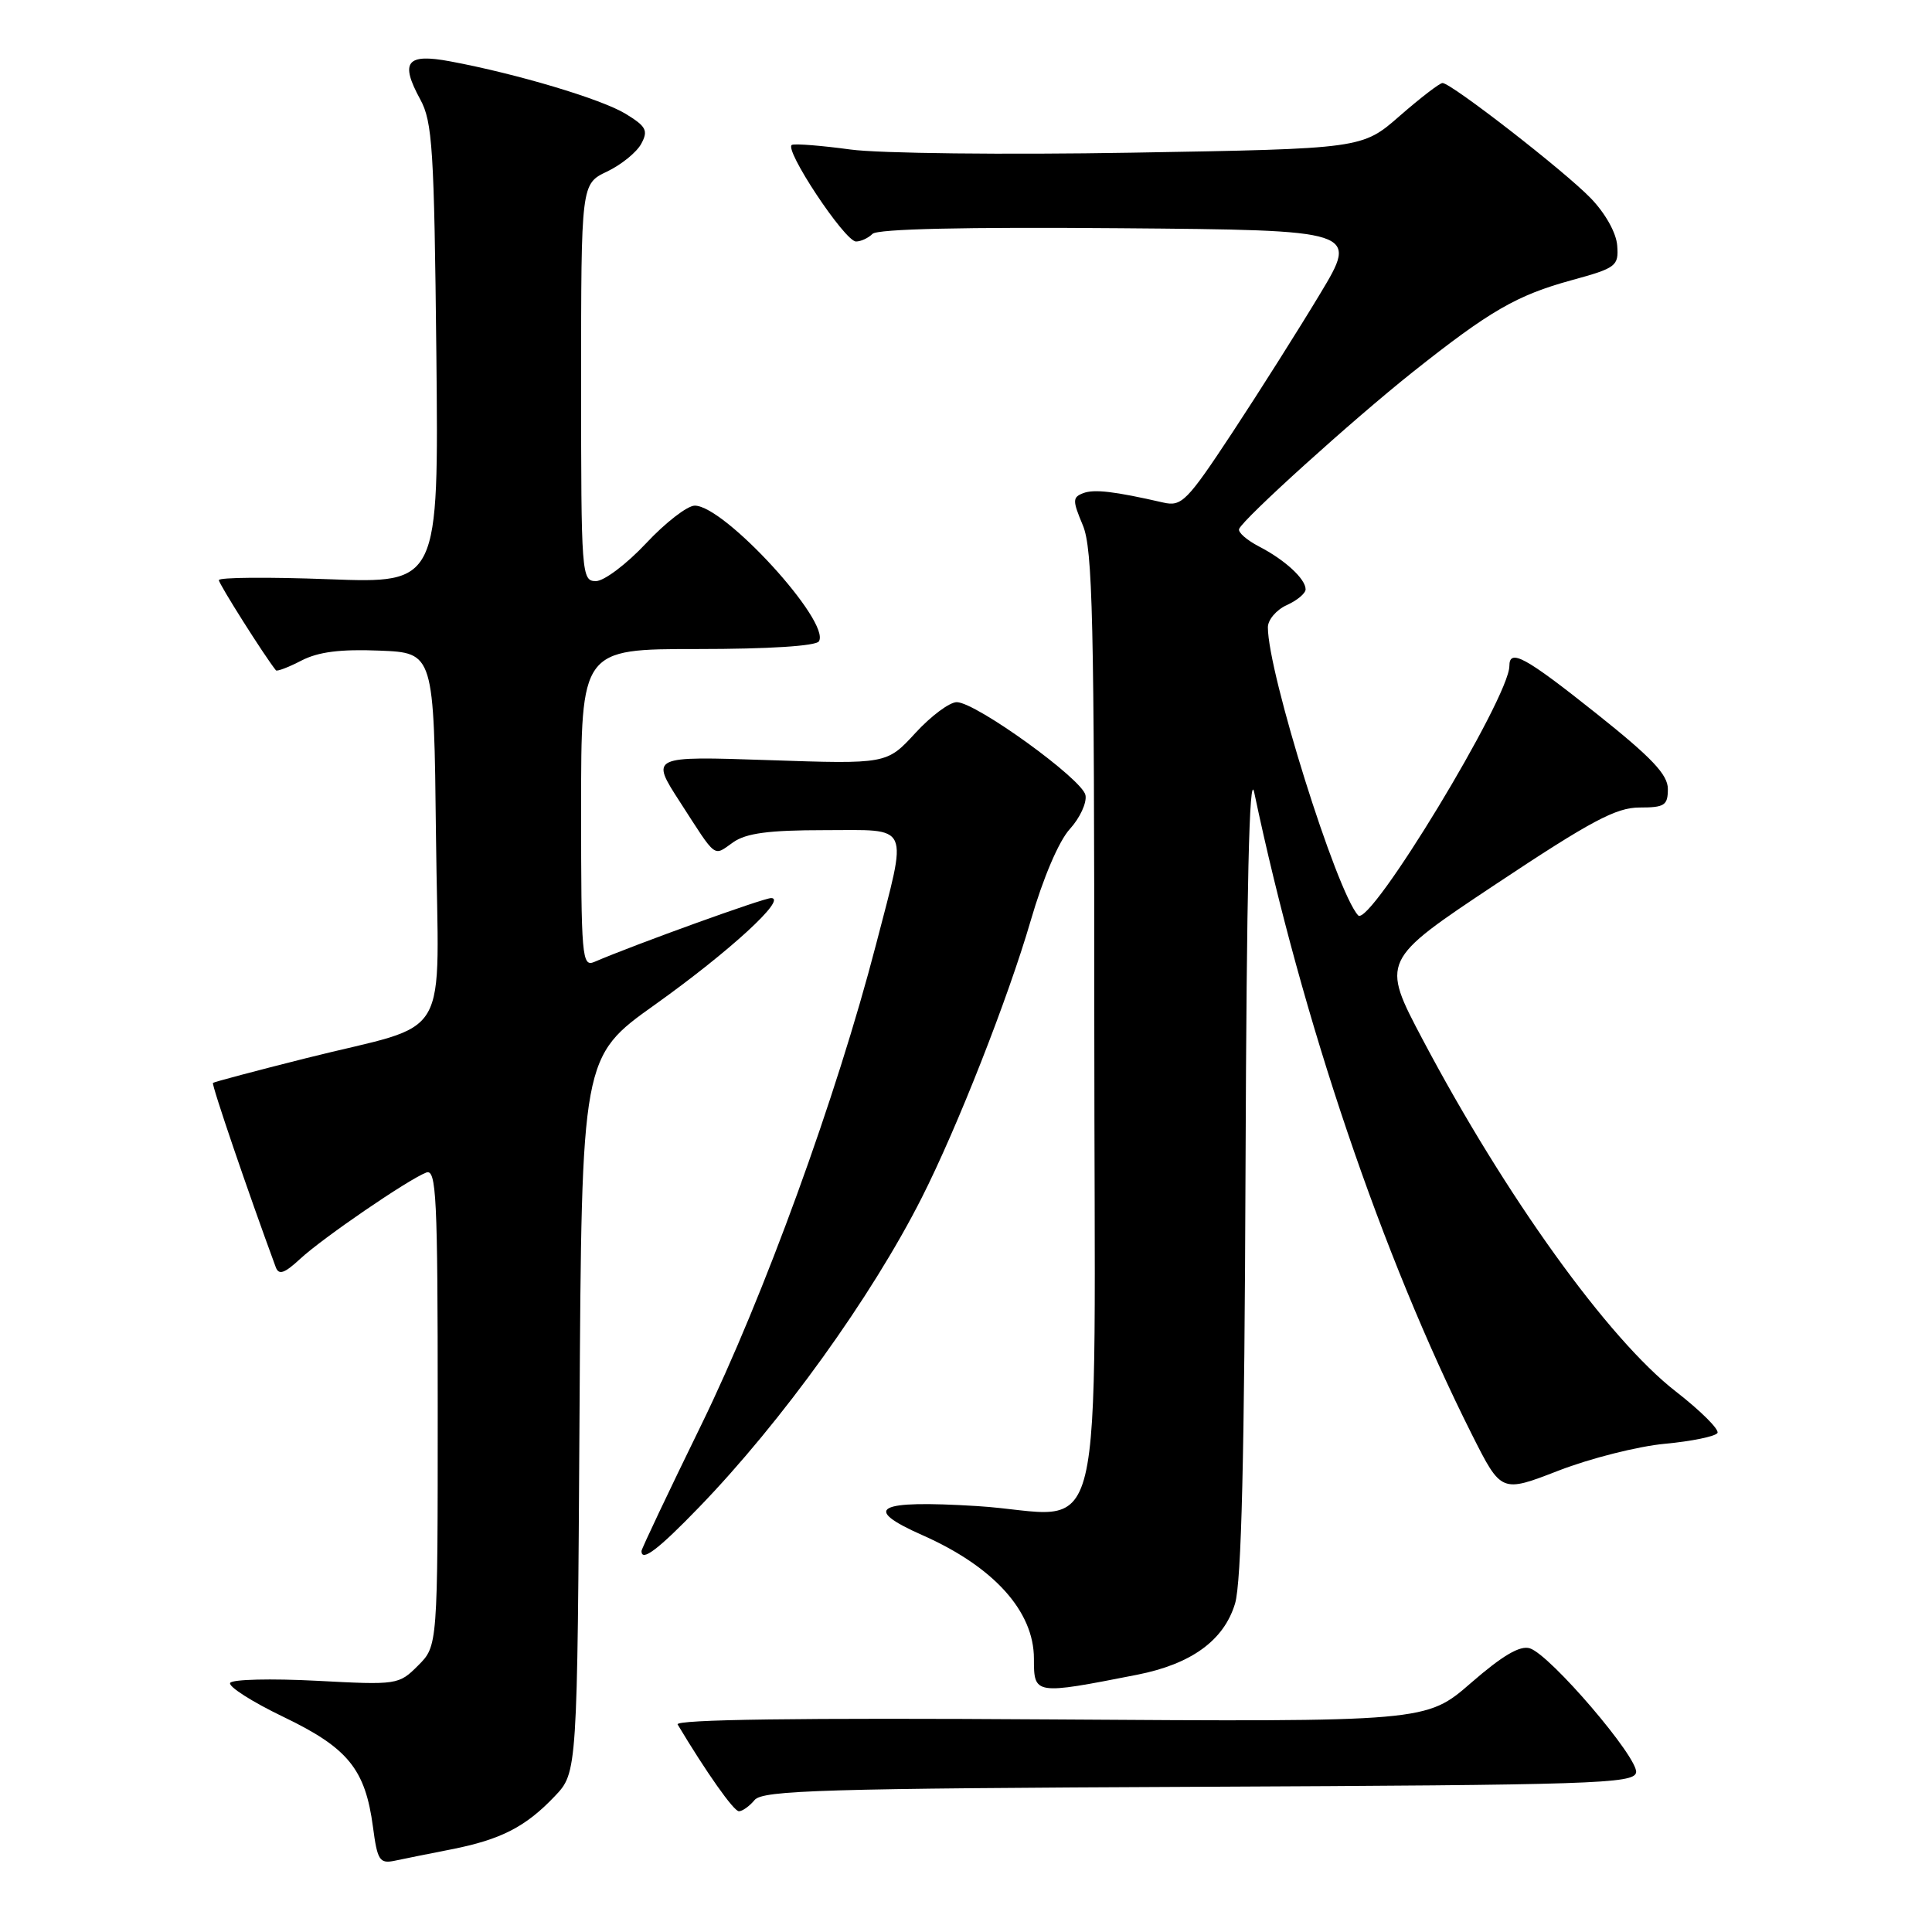 <?xml version="1.0" encoding="UTF-8" standalone="no"?>
<!DOCTYPE svg PUBLIC "-//W3C//DTD SVG 1.1//EN" "http://www.w3.org/Graphics/SVG/1.1/DTD/svg11.dtd" >
<svg xmlns="http://www.w3.org/2000/svg" xmlns:xlink="http://www.w3.org/1999/xlink" version="1.1" viewBox="0 0 256 256">
 <g >
 <path fill="currentColor"
d=" M 59.80 245.05 C 66.38 243.75 69.65 242.07 73.50 238.02 C 76.50 234.87 76.50 234.87 76.79 187.45 C 77.07 140.04 77.07 140.04 86.79 133.12 C 96.65 126.09 104.38 119.00 102.18 119.00 C 101.16 119.00 84.17 125.13 78.75 127.46 C 77.11 128.16 77.00 126.83 77.00 107.11 C 77.00 86.00 77.00 86.00 92.44 86.00 C 101.84 86.00 108.13 85.60 108.51 84.98 C 110.10 82.41 96.00 67.00 92.06 67.00 C 91.08 67.00 88.17 69.25 85.60 72.00 C 83.02 74.75 80.04 77.00 78.96 77.00 C 77.06 77.00 77.00 76.15 77.00 50.69 C 77.00 24.37 77.00 24.37 80.44 22.73 C 82.33 21.83 84.37 20.17 84.97 19.05 C 85.92 17.29 85.63 16.75 82.88 15.07 C 79.67 13.12 68.50 9.78 59.65 8.13 C 53.87 7.05 52.97 8.19 55.68 13.16 C 57.31 16.14 57.53 19.75 57.82 46.90 C 58.13 77.30 58.13 77.30 43.57 76.75 C 35.56 76.45 29.00 76.50 29.00 76.87 C 29.00 77.37 35.05 86.94 36.56 88.82 C 36.70 89.00 38.22 88.42 39.94 87.53 C 42.18 86.37 45.12 86.00 50.28 86.21 C 57.50 86.50 57.50 86.50 57.77 110.77 C 58.08 138.94 60.24 135.26 40.50 140.23 C 33.90 141.89 28.37 143.36 28.22 143.49 C 28.00 143.68 32.88 157.99 36.54 167.91 C 36.94 168.99 37.69 168.74 39.78 166.80 C 42.77 164.03 54.08 156.29 56.48 155.37 C 57.82 154.86 58.00 158.53 58.00 186.44 C 58.00 218.09 58.00 218.09 55.40 220.69 C 52.84 223.25 52.65 223.28 41.92 222.71 C 35.93 222.40 30.79 222.52 30.50 222.99 C 30.21 223.46 33.38 225.49 37.54 227.49 C 46.12 231.61 48.40 234.42 49.42 242.08 C 50.00 246.51 50.30 246.97 52.29 246.56 C 53.50 246.30 56.88 245.62 59.80 245.05 Z  M 99.99 238.51 C 101.06 237.22 109.21 236.98 158.85 236.76 C 211.14 236.52 216.50 236.35 216.79 234.87 C 217.15 232.98 205.43 219.27 202.71 218.41 C 201.41 218.00 199.08 219.37 194.92 222.99 C 188.97 228.16 188.97 228.16 139.08 227.83 C 106.00 227.61 89.39 227.84 89.79 228.50 C 93.58 234.83 97.22 240.00 97.91 240.00 C 98.37 240.00 99.31 239.33 99.99 238.51 Z  M 150.69 221.91 C 157.87 220.49 162.18 217.36 163.65 212.48 C 164.50 209.64 164.90 193.08 165.04 154.50 C 165.18 117.51 165.54 101.92 166.19 105.00 C 172.56 135.23 183.12 166.37 195.05 190.11 C 198.93 197.81 198.93 197.81 206.53 194.86 C 210.71 193.24 217.04 191.64 220.59 191.31 C 224.15 190.98 227.29 190.33 227.57 189.88 C 227.85 189.43 225.36 186.95 222.03 184.36 C 213.11 177.43 199.52 158.55 188.54 137.80 C 182.98 127.28 182.98 127.28 198.23 117.14 C 210.79 108.79 214.15 107.00 217.24 107.00 C 220.57 107.00 221.00 106.72 221.00 104.54 C 221.00 102.64 218.87 100.39 211.52 94.54 C 202.07 87.02 200.00 85.89 200.00 88.25 C 199.99 92.45 181.49 122.96 179.96 121.29 C 177.09 118.18 168.00 89.15 168.00 83.12 C 168.00 82.13 169.12 80.81 170.50 80.18 C 171.88 79.56 173.00 78.62 173.00 78.09 C 173.00 76.71 170.25 74.18 166.84 72.42 C 165.21 71.57 164.01 70.53 164.19 70.09 C 164.72 68.75 179.26 55.61 187.17 49.32 C 197.43 41.17 200.96 39.13 208.24 37.13 C 214.16 35.51 214.49 35.26 214.29 32.55 C 214.17 30.86 212.72 28.27 210.79 26.27 C 207.33 22.68 192.29 11.00 191.14 11.00 C 190.77 11.00 188.22 12.96 185.48 15.35 C 180.50 19.71 180.50 19.71 150.00 20.23 C 133.20 20.52 116.44 20.33 112.68 19.81 C 108.93 19.30 105.46 19.02 104.95 19.19 C 103.73 19.60 111.93 32.00 113.43 32.00 C 114.07 32.00 115.06 31.54 115.61 30.99 C 116.27 30.33 127.87 30.07 148.31 30.24 C 179.99 30.50 179.99 30.50 174.92 38.93 C 172.13 43.57 166.91 51.83 163.32 57.28 C 157.28 66.44 156.58 67.15 154.14 66.59 C 147.62 65.10 144.98 64.79 143.52 65.35 C 142.11 65.90 142.10 66.31 143.48 69.60 C 144.79 72.73 145.00 82.02 145.00 135.59 C 145.00 208.73 146.97 200.64 129.43 199.56 C 116.13 198.74 114.11 199.83 122.23 203.42 C 131.68 207.60 137.00 213.50 137.00 219.78 C 137.00 224.58 137.05 224.59 150.69 221.91 Z  M 92.60 199.75 C 103.57 188.41 115.47 171.88 122.14 158.70 C 126.83 149.44 133.57 132.30 136.57 122.00 C 138.22 116.32 140.31 111.43 141.76 109.85 C 143.09 108.39 144.03 106.37 143.83 105.36 C 143.43 103.26 129.38 93.10 126.79 93.04 C 125.85 93.02 123.37 94.86 121.29 97.13 C 117.50 101.25 117.50 101.25 101.83 100.72 C 86.17 100.19 86.17 100.19 90.11 106.28 C 95.04 113.92 94.47 113.49 97.16 111.60 C 98.88 110.40 101.87 110.00 109.22 110.00 C 120.83 110.00 120.30 108.84 116.07 125.18 C 110.84 145.33 101.21 171.81 92.94 188.77 C 88.57 197.71 85.00 205.25 85.00 205.52 C 85.00 207.00 87.21 205.33 92.60 199.75 Z "/>
</g>
</svg>